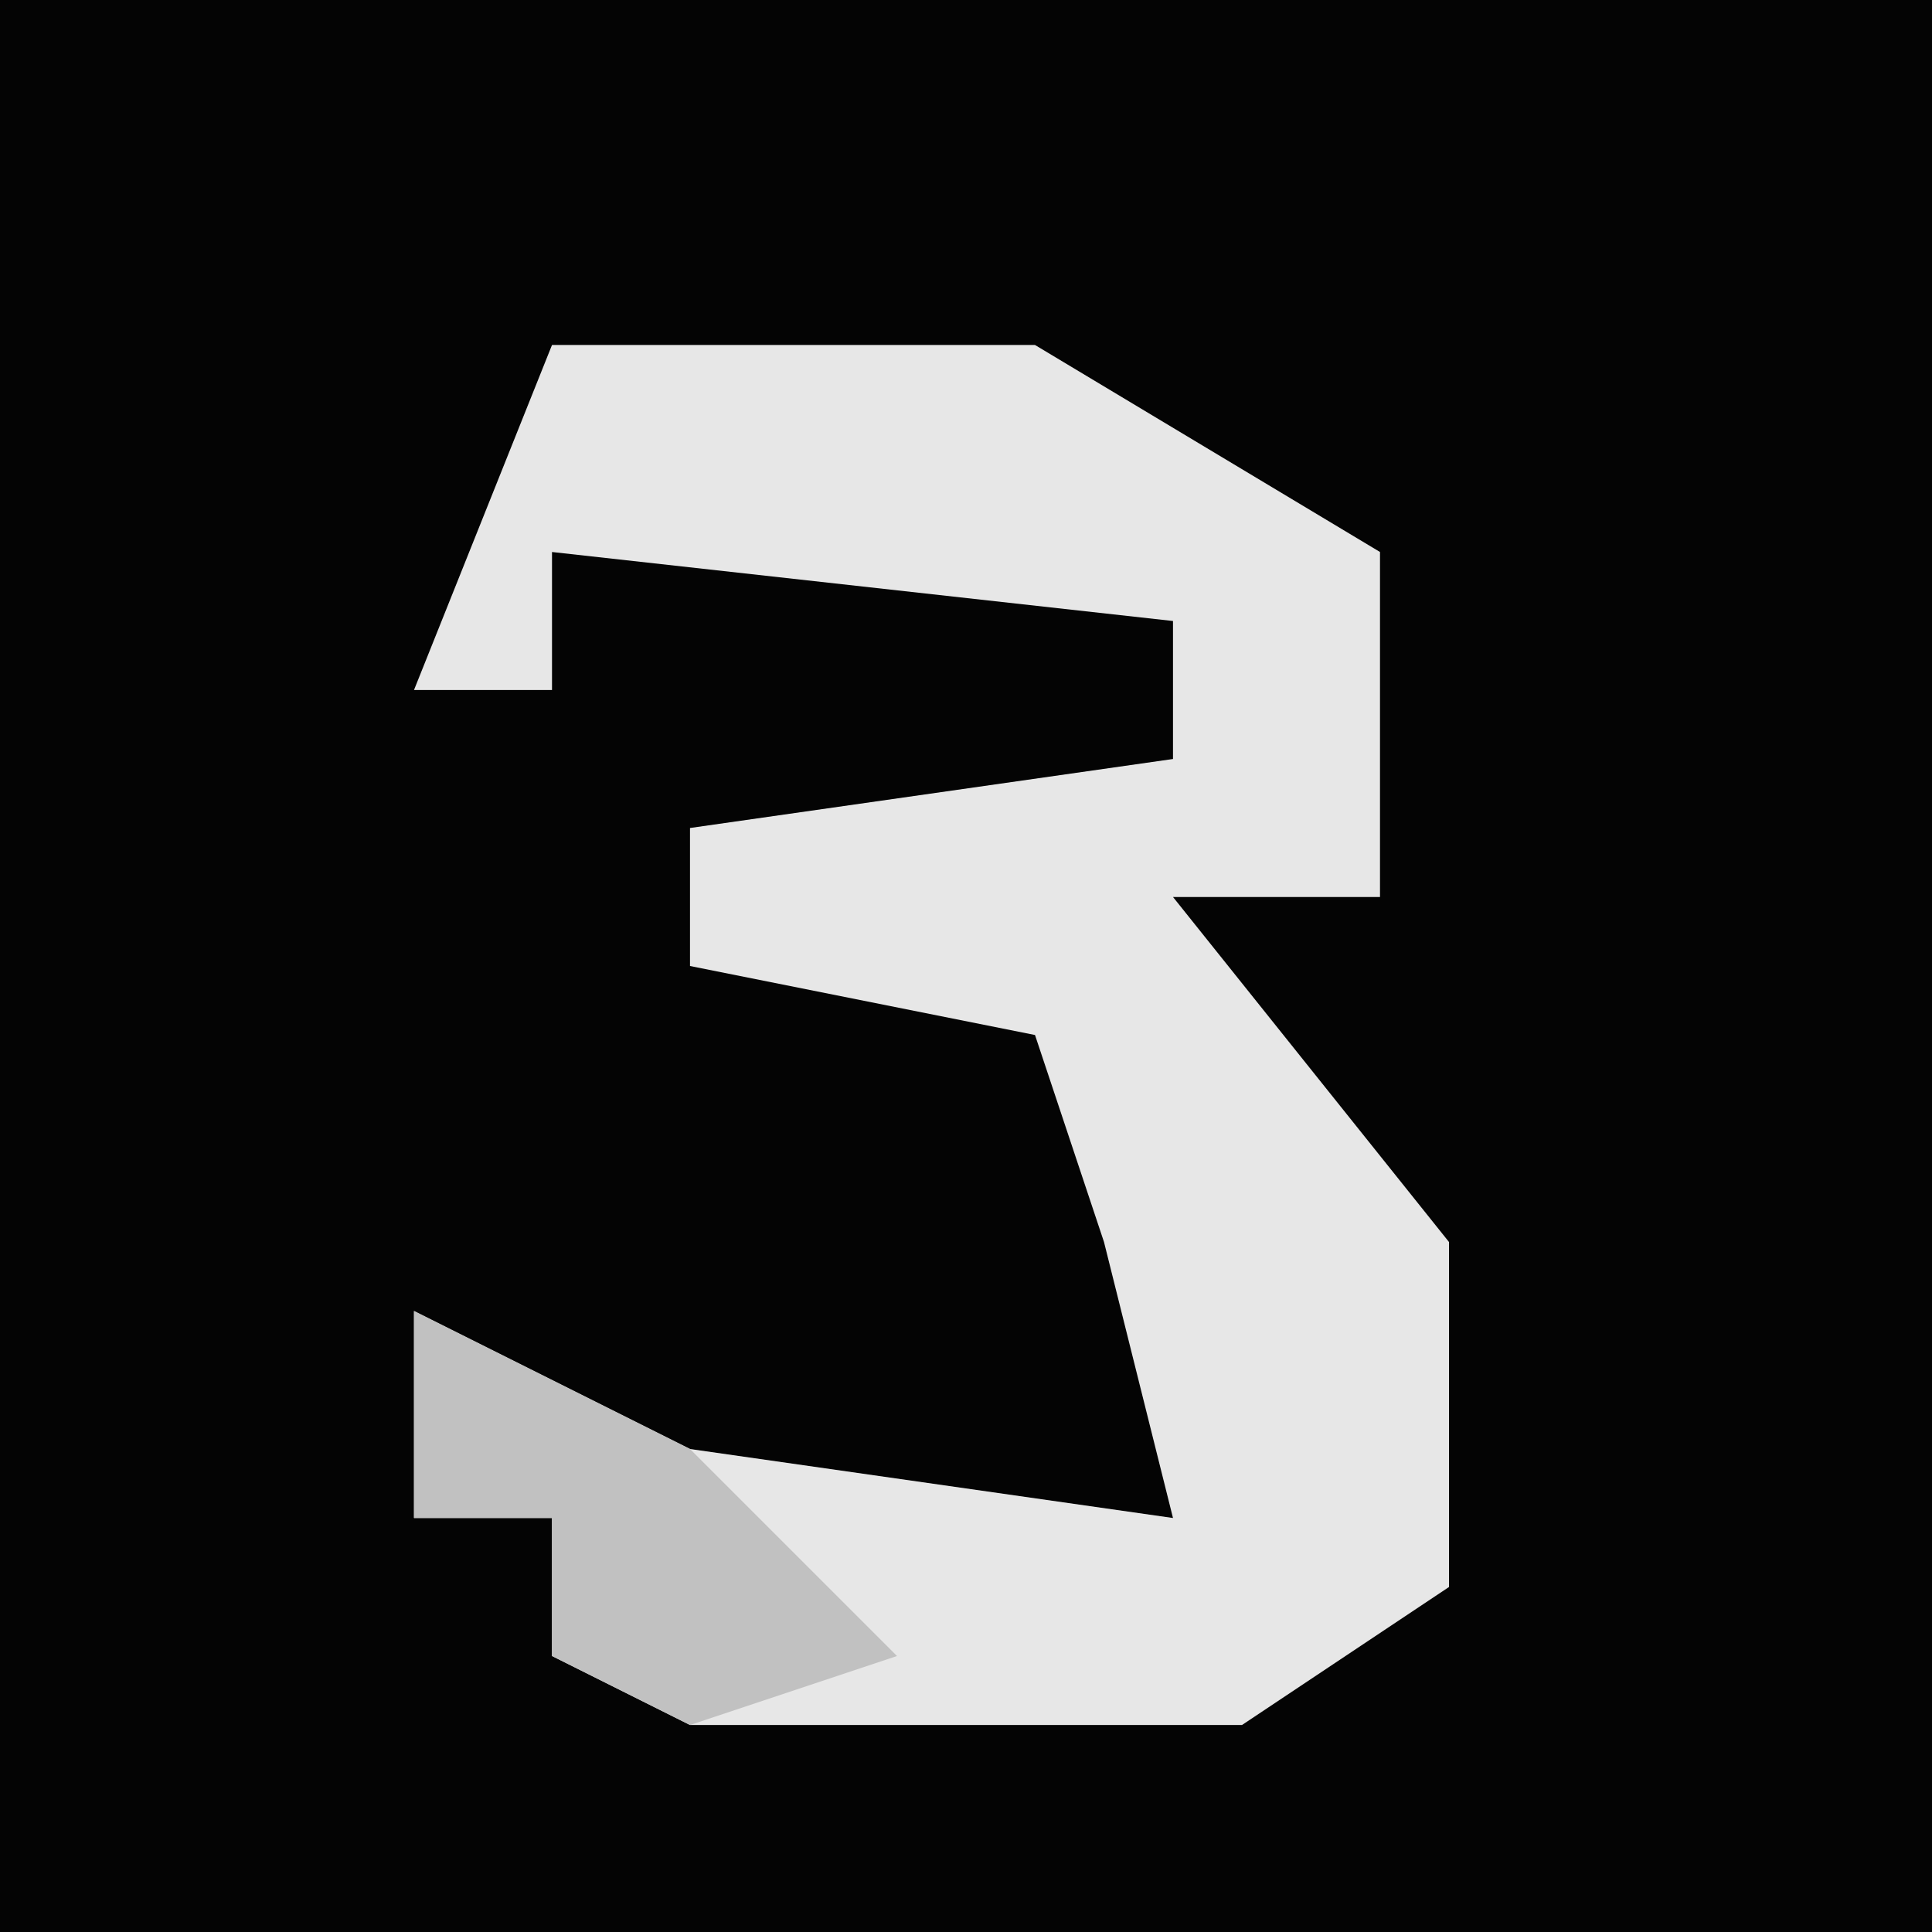 <?xml version="1.0" encoding="UTF-8"?>
<svg version="1.1" xmlns="http://www.w3.org/2000/svg" width="28" height="28">
<path d="M0,0 L28,0 L28,28 L0,28 Z " fill="#040404" transform="translate(0,0)"/>
<path d="M0,0 L7,0 L12,3 L12,8 L9,8 L13,13 L13,18 L10,20 L2,20 L0,19 L0,17 L-2,17 L-2,14 L2,16 L9,17 L8,13 L7,10 L2,9 L2,7 L9,6 L9,4 L0,3 L0,5 L-2,5 Z " fill="#E7E7E7" transform="translate(8,5)"/>
<path d="M0,0 L4,2 L7,5 L4,6 L2,5 L2,3 L0,3 Z " fill="#C1C1C1" transform="translate(6,19)"/>
</svg>
